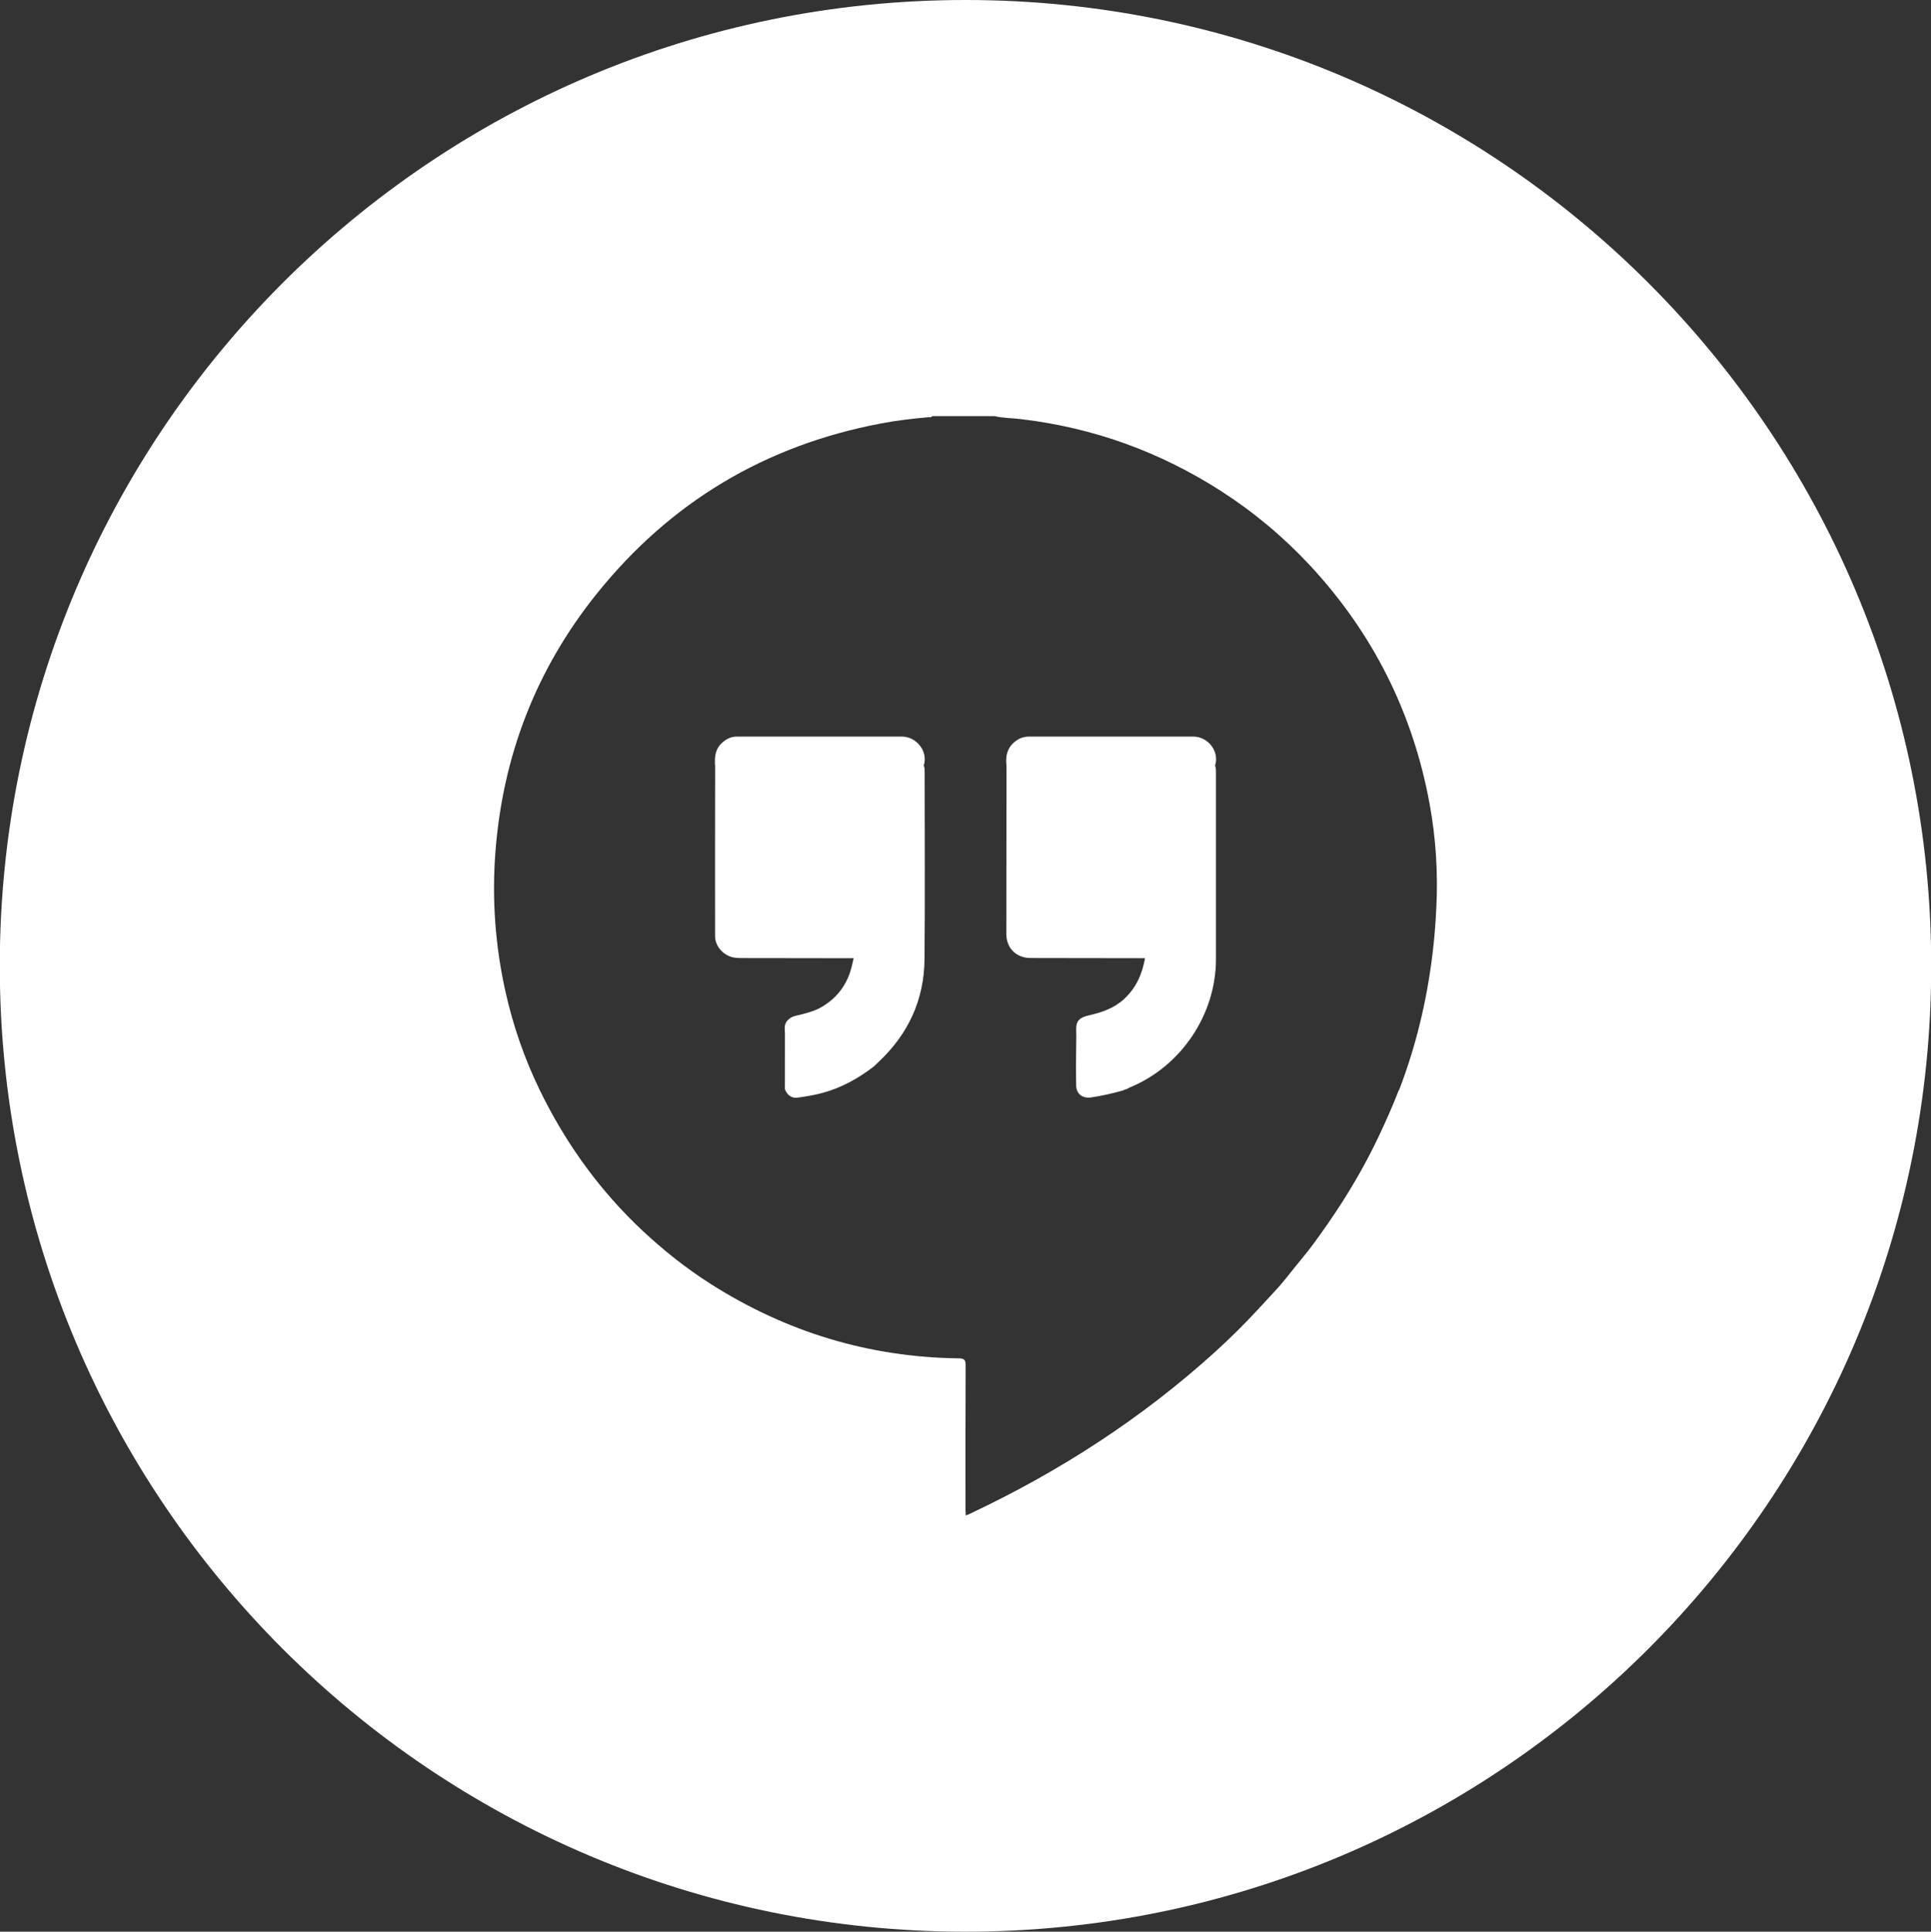 <svg version="1.1" id="Layer_1" xmlns="http://www.w3.org/2000/svg" xmlns:xlink="http://www.w3.org/1999/xlink" x="0px" y="0px"
	 width="63.285px" height="63.3px" viewBox="0 0 63.285 63.3" enable-background="new 0 0 63.285 63.3" xml:space="preserve">
<rect x="0" y="0" width="63.285" height="63.3" fill="#333333" stroke="none"/>
<g>
	<path fill="#fff" d="M39.105,24.137c-1.792,0.002-3.581,0-5.372,0c-0.136,0-0.266,0.031-0.383,0.105
		c-0.305,0.191-0.403,0.473-0.367,0.813c0.002,0.018,0.003,0.035,0.003,0.053c-0.001,1.831-0.004,3.661-0.005,5.493
		c0,0.464,0.316,0.784,0.779,0.792c0.123,0.001,0.246,0.001,0.369,0.001c1.133,0.001,2.264,0.003,3.397,0.005
		c-0.091,0.515-0.288,0.97-0.681,1.333c-0.326,0.304-0.721,0.439-1.141,0.536c-0.331,0.074-0.434,0.188-0.434,0.453
		c0,0.076,0.002,0.152,0.004,0.229c-0.004,0.348-0.007,0.693-0.011,1.041c0.003,0.193,0.004,0.387,0.007,0.582
		c0.003,0.273,0.211,0.43,0.485,0.389c0.358-0.053,0.712-0.133,1.061-0.232c0.013-0.006,0.024-0.016,0.039-0.023
		c0.022-0.006,0.045-0.012,0.067-0.018c0.03,0.037,0.065,0.047,0.104,0.047c-0.038,0-0.073-0.01-0.102-0.047
		c0.039-0.021,0.08-0.045,0.123-0.063c1.669-0.693,2.803-2.385,2.804-4.193c0.001-2.023,0-4.047,0-6.07
		c0-0.093,0.007-0.186-0.03-0.275C39.977,24.617,39.582,24.136,39.105,24.137z"/>
	<path fill="#fff" d="M31.645,0C14.165,0-0.007,14.173-0.007,31.651c0,17.481,14.171,31.649,31.651,31.649
		c17.479,0,31.648-14.168,31.648-31.649C63.293,14.173,49.124,0,31.645,0z M46.942,31.307c-0.187,1.508-0.537,2.975-1.082,4.395
		c-0.004,0.012-0.014,0.018-0.02,0.029c-0.199,0.518-0.427,1.023-0.664,1.527c-0.471,0.992-1.029,1.934-1.654,2.834
		c-0.283,0.408-0.57,0.814-0.891,1.195c-0.277,0.33-0.53,0.682-0.824,0.996c-0.191,0.205-0.378,0.412-0.568,0.615
		c-0.443,0.479-0.904,0.936-1.385,1.375c-2.42,2.199-5.134,3.953-8.088,5.342c-0.031,0.014-0.064,0.025-0.115,0.047
		c-0.004-0.074-0.008-0.137-0.008-0.197c0-1.574-0.003-3.148,0.004-4.721c0.002-0.186-0.047-0.23-0.229-0.232
		c-2.939-0.037-5.645-0.861-8.124-2.436c-0.81-0.516-1.557-1.109-2.257-1.766c-1.328-1.25-2.388-2.695-3.212-4.316
		c-0.044-0.088-0.088-0.176-0.132-0.264c-0.502-1.031-0.875-2.109-1.125-3.224c-0.336-1.501-0.448-3.021-0.334-4.557
		c0.237-3.165,1.329-6.005,3.314-8.481c2.412-3.01,5.529-4.874,9.325-5.592c0.519-0.1,1.043-0.158,1.568-0.206
		c0.039-0.002,0.085,0.017,0.107-0.035c0.682,0,1.363,0,2.043,0c0.285,0.068,0.578,0.063,0.867,0.099
		c2.369,0.279,4.553,1.069,6.558,2.356c1.077,0.693,2.052,1.509,2.923,2.445c2.063,2.224,3.367,4.827,3.914,7.808
		c0.205,1.119,0.277,2.249,0.221,3.384C47.05,30.255,47.008,30.784,46.942,31.307z"/>
	<path fill="#fff" d="M29.554,24.137c-1.802,0.002-3.604,0-5.405,0c-0.179,0-0.327,0.07-0.464,0.185
		c-0.248,0.212-0.274,0.488-0.248,0.785c-0.002,1.854-0.005,3.708-0.002,5.562c0,0.322,0.239,0.606,0.552,0.694
		c0.103,0.027,0.207,0.032,0.313,0.032c1.226,0.001,2.451,0.003,3.677,0.005c-0.021,0.091-0.042,0.183-0.063,0.271
		c-0.142,0.575-0.46,1.014-0.971,1.319c-0.276,0.165-0.585,0.227-0.89,0.303c-0.104,0.027-0.181,0.076-0.248,0.152
		c-0.137,0.15-0.07,0.334-0.08,0.504c0,0.582,0,1.164-0.001,1.746c0.078,0.188,0.214,0.303,0.423,0.273
		c0.27-0.039,0.541-0.08,0.807-0.154c0.623-0.168,1.174-0.475,1.683-0.865c0.05-0.049,0.101-0.098,0.151-0.145
		c0.98-0.916,1.502-2.042,1.512-3.383c0.017-2.018,0.006-4.039,0.004-6.06c0-0.093,0.008-0.186-0.03-0.275
		C30.427,24.617,30.031,24.136,29.554,24.137z"/>
</g>
</svg>
